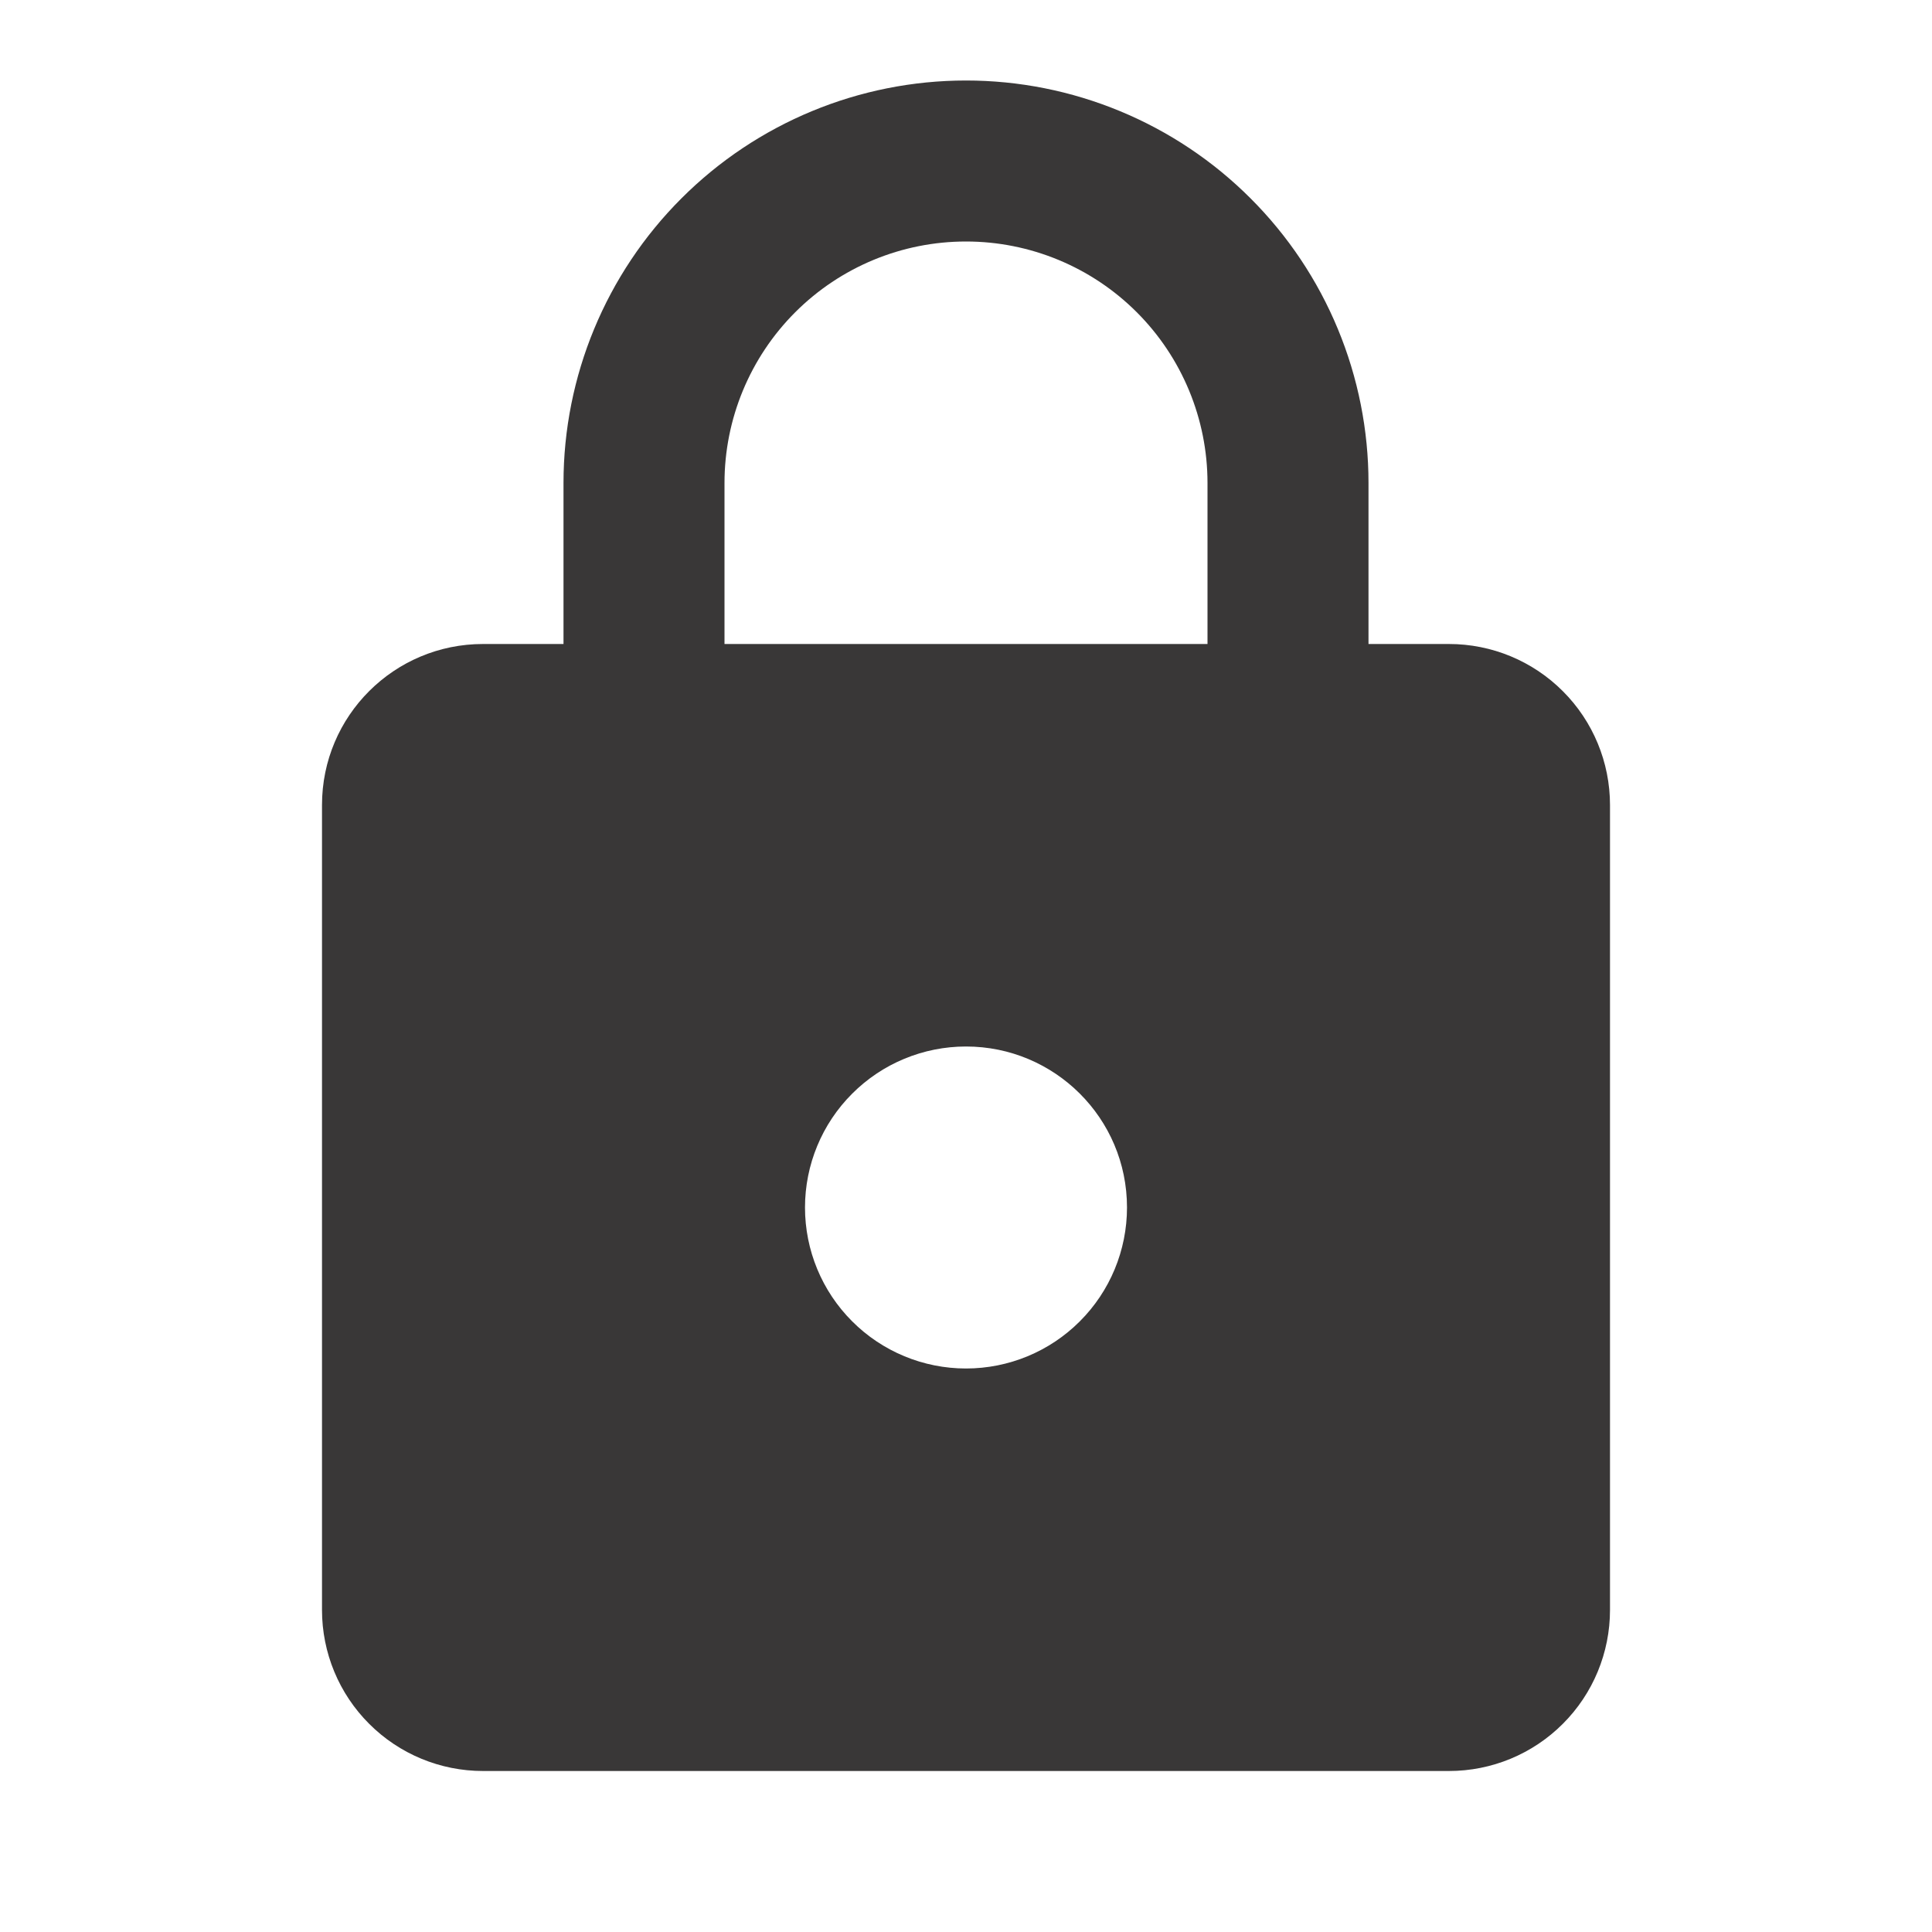 <svg width="36" height="36" viewBox="0 0 36 36" fill="none" xmlns="http://www.w3.org/2000/svg">
<path d="M18 25.5C18.796 25.5 19.559 25.184 20.121 24.621C20.684 24.059 21 23.296 21 22.5C21 20.835 19.65 19.5 18 19.5C17.204 19.5 16.441 19.816 15.879 20.379C15.316 20.941 15 21.704 15 22.5C15 23.296 15.316 24.059 15.879 24.621C16.441 25.184 17.204 25.5 18 25.5ZM27 12C27.796 12 28.559 12.316 29.121 12.879C29.684 13.441 30 14.204 30 15V30C30 30.796 29.684 31.559 29.121 32.121C28.559 32.684 27.796 33 27 33H9C8.204 33 7.441 32.684 6.879 32.121C6.316 31.559 6 30.796 6 30V15C6 13.335 7.35 12 9 12H10.5V9C10.5 7.011 11.29 5.103 12.697 3.697C14.103 2.29 16.011 1.5 18 1.5C18.985 1.5 19.96 1.694 20.87 2.071C21.78 2.448 22.607 3 23.303 3.697C24 4.393 24.552 5.22 24.929 6.13C25.306 7.04 25.5 8.015 25.5 9V12H27ZM18 4.5C16.806 4.5 15.662 4.974 14.818 5.818C13.974 6.662 13.5 7.807 13.5 9V12H22.5V9C22.5 7.807 22.026 6.662 21.182 5.818C20.338 4.974 19.194 4.5 18 4.5Z" fill="#393737"/>
</svg>
